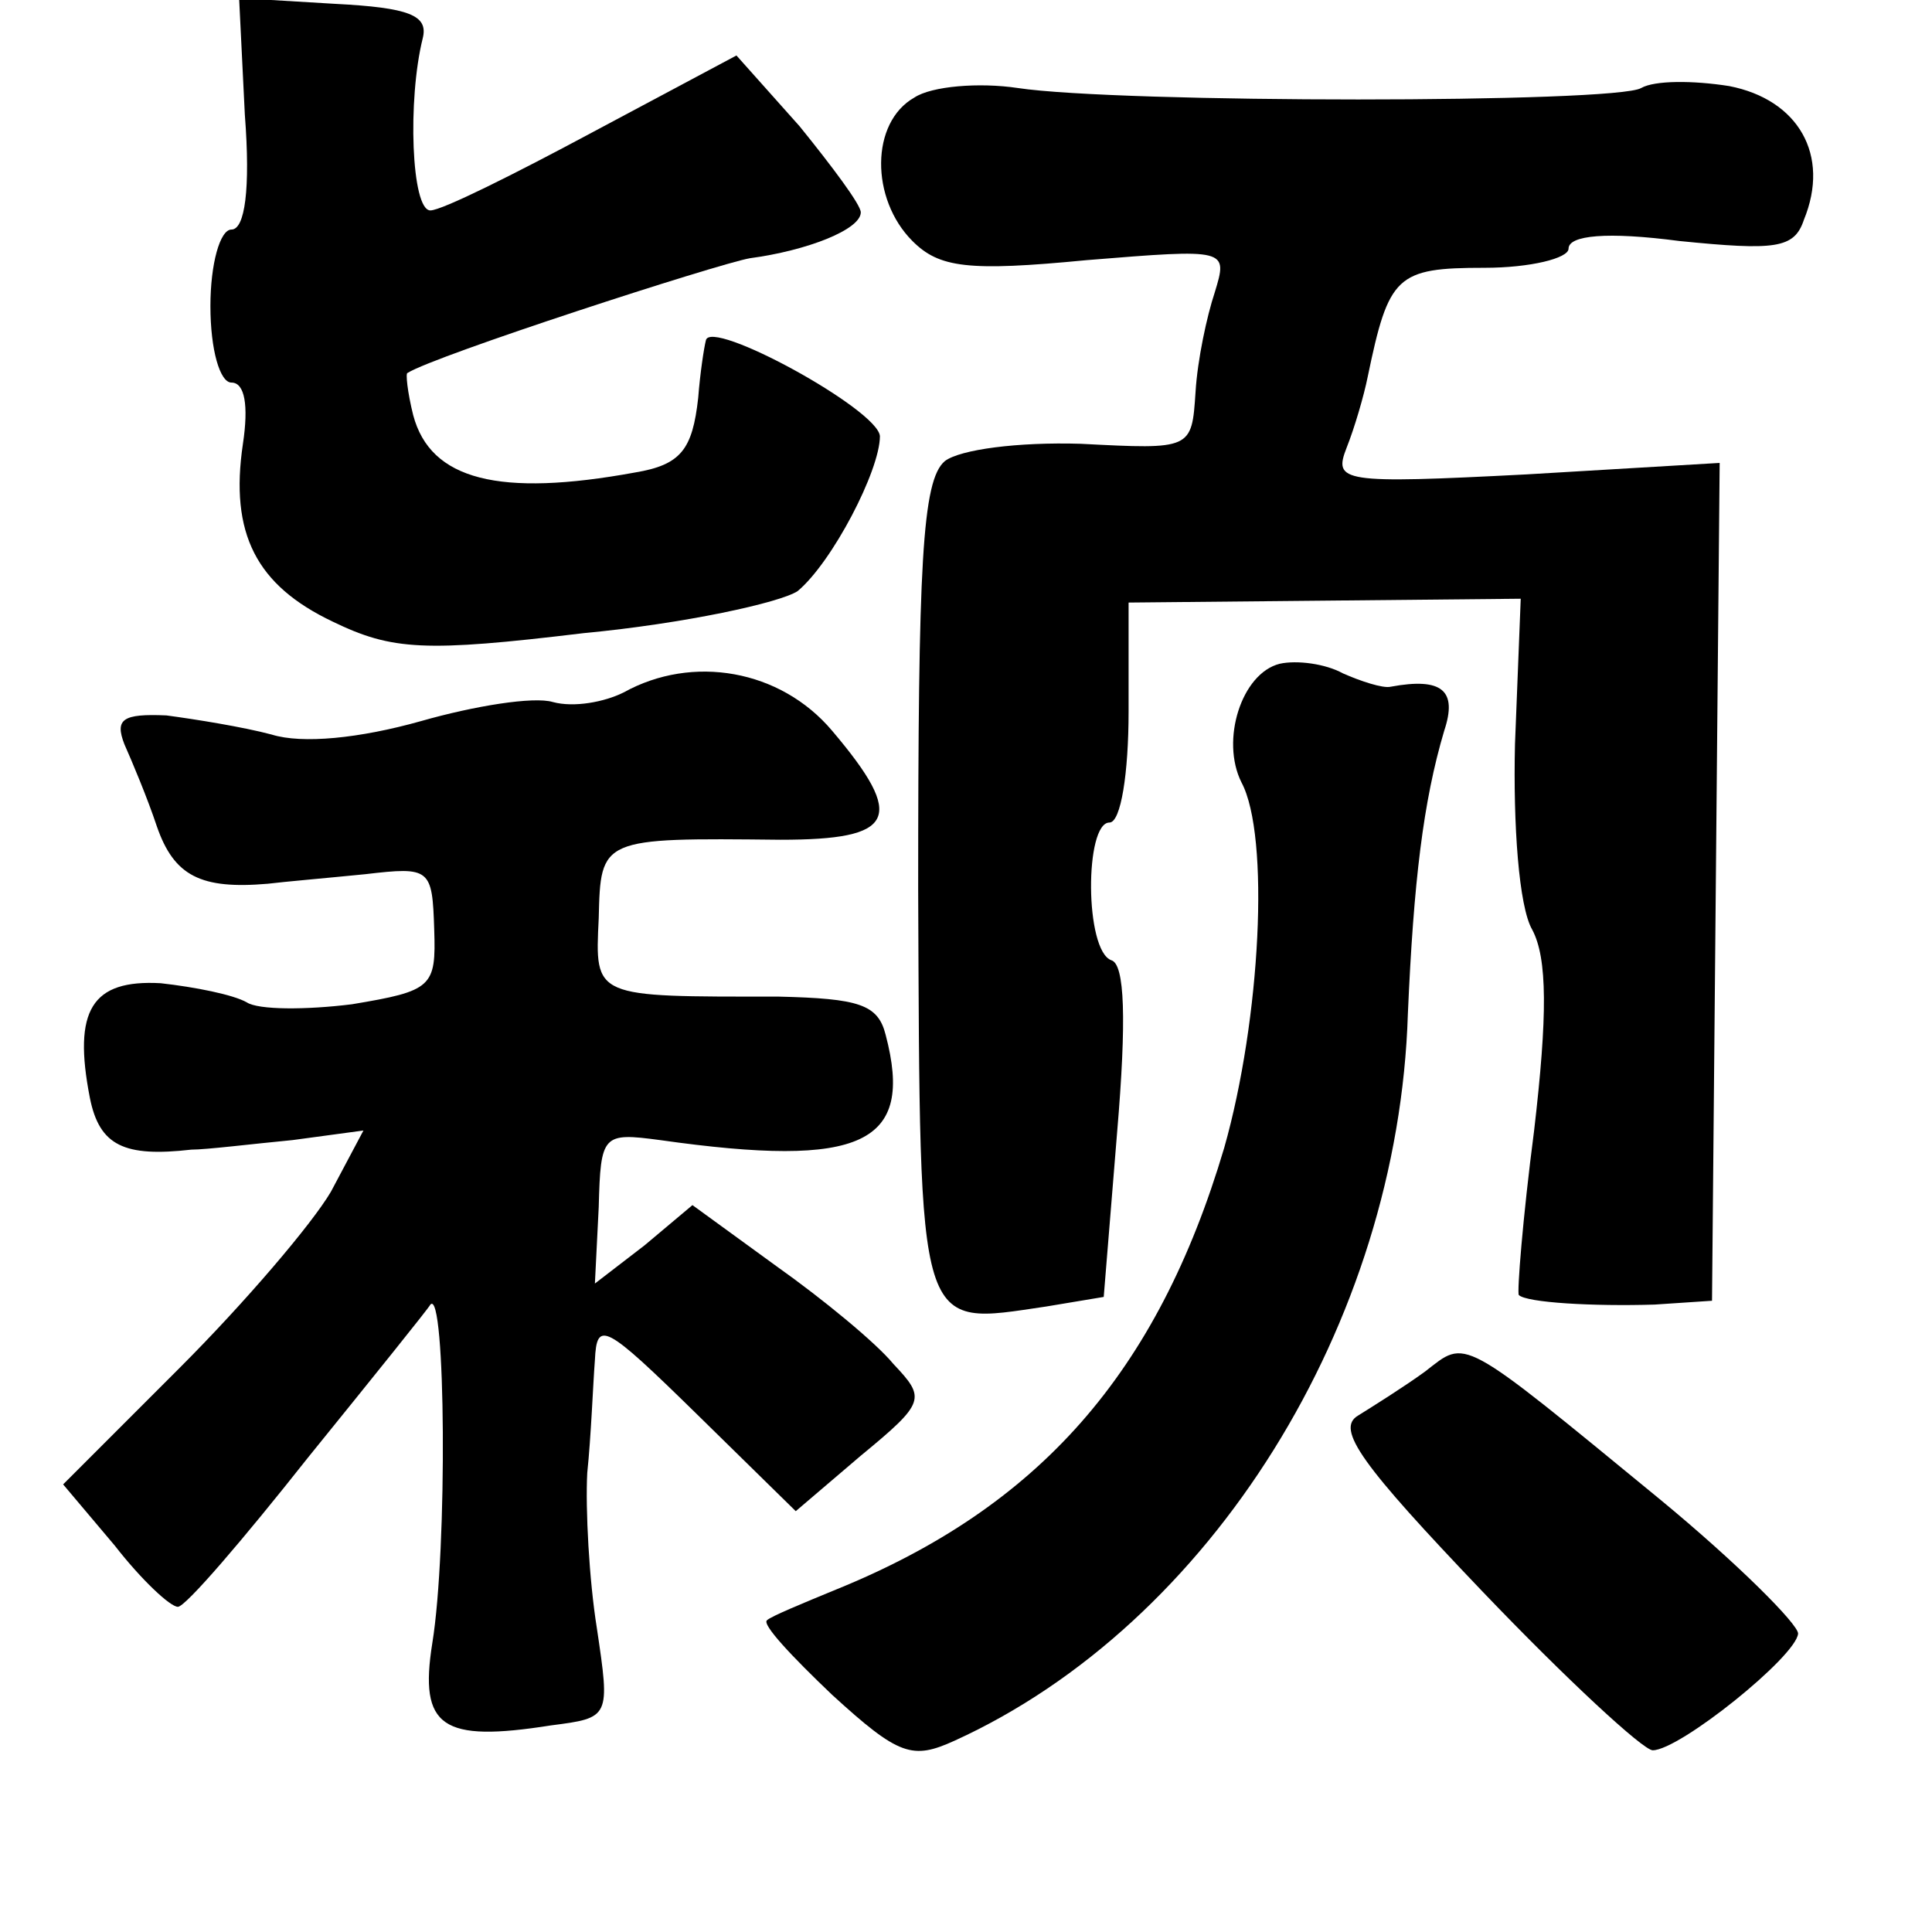 <?xml version="1.0" standalone="no"?>
<!DOCTYPE svg PUBLIC "-//W3C//DTD SVG 20010904//EN"
 "http://www.w3.org/TR/2001/REC-SVG-20010904/DTD/svg10.dtd">
<svg version="1.0" xmlns="http://www.w3.org/2000/svg"
 width="101pt" height="101pt" viewBox="0 0 101 101"
 preserveAspectRatio="xMidYMid meet">
<g transform="translate(0,101) scale(0.1,-0.1)"
fill="#000000" stroke="none">
<path d="M128 950 c3 -39 0 -60 -7 -60 -6 0 -11 -18 -11 -40 0 -23 5 -40 11
-40 7 0 9 -12 6 -32 -7 -47 7 -74 47 -93 31 -15 48 -16 131 -6 53 5 103 16
112 22 18 15 43 63 43 81 -1 14 -89 62 -91 50 -1 -4 -3 -17 -4 -30 -3 -27 -9
-35 -33 -39 -71 -13 -107 -4 -116 30 -3 12 -4 22 -3 22 14 9 162 57 179 60 30
4 58 15 58 24 0 4 -15 24 -32 45 l-33 37 -75 -40 c-41 -22 -79 -41 -85 -41
-10 0 -12 58 -4 90 3 12 -7 16 -46 18 l-50 3 3 -61z"/>
<path d="M478 959 c-23 -13 -23 -53 -1 -75 14 -14 29 -16 91 -10 74 6 74 6 67
-17 -4 -12 -9 -35 -10 -52 -2 -30 -2 -30 -60 -27 -33 1 -63 -3 -71 -9 -12 -10
-14 -54 -14 -224 1 -235 -1 -228 67 -218 l30 5 7 86 c5 59 4 88 -3 90 -14 5
-14 72 -1 72 6 0 10 26 10 58 l0 57 103 1 102 1 -3 -76 c-1 -42 2 -85 9 -97 8
-15 8 -45 1 -105 -6 -46 -9 -85 -8 -86 4 -4 39 -6 71 -5 l30 2 2 219 2 219
-101 -6 c-97 -5 -101 -4 -94 14 4 10 9 27 11 37 11 53 15 57 61 57 24 0 44 5
44 10 0 7 20 9 58 4 50 -5 60 -4 65 11 14 34 -3 63 -39 70 -19 3 -39 3 -46 -1
-13 -8 -273 -8 -326 0 -20 3 -45 1 -54 -5z"/>
<path d="M669 663 c-20 -5 -31 -40 -20 -62 15 -28 10 -124 -9 -191 -35 -118
-97 -188 -203 -231 -17 -7 -34 -14 -36 -16 -3 -2 13 -19 34 -39 35 -32 42 -34
64 -24 134 61 232 218 237 380 3 69 8 111 19 148 7 21 -1 28 -28 23 -4 -1 -16
3 -25 7 -9 5 -24 7 -33 5z"/>
<path d="M326 648 c-10 -5 -26 -8 -37 -5 -10 3 -41 -2 -69 -10 -32 -9 -62 -12
-78 -7 -15 4 -40 8 -55 10 -23 1 -27 -2 -22 -15 4 -9 12 -28 17 -43 9 -26 23
-33 58 -30 8 1 31 3 51 5 34 4 35 3 36 -29 1 -30 -1 -32 -43 -39 -24 -3 -49
-3 -55 1 -7 4 -27 8 -45 10 -36 2 -46 -14 -37 -60 5 -25 18 -31 53 -27 8 0 32
3 53 5 l37 5 -17 -32 c-10 -17 -45 -58 -79 -92 l-61 -61 27 -32 c14 -18 29
-32 33 -32 4 0 34 35 68 78 34 42 63 78 64 80 8 9 9 -128 1 -177 -7 -44 5 -52
62 -43 31 4 31 4 24 51 -4 25 -6 62 -5 81 2 19 3 46 4 59 1 21 5 19 53 -28
l52 -51 34 29 c34 28 34 30 17 48 -9 11 -37 34 -61 51 l-44 32 -25 -21 -26
-20 2 40 c1 38 2 39 32 35 106 -15 133 -2 118 55 -4 16 -14 19 -56 20 -97 0
-96 -1 -94 41 1 42 1 42 95 41 60 0 66 11 27 57 -27 32 -73 40 -109 20z"/>
<path d="M745 293 c-11 -8 -27 -18 -35 -23 -12 -7 2 -26 65 -92 44 -46 84 -83
89 -83 14 0 75 49 76 61 0 5 -32 37 -72 70 -106 87 -101 84 -123 67z"/>
</g>
</svg>
